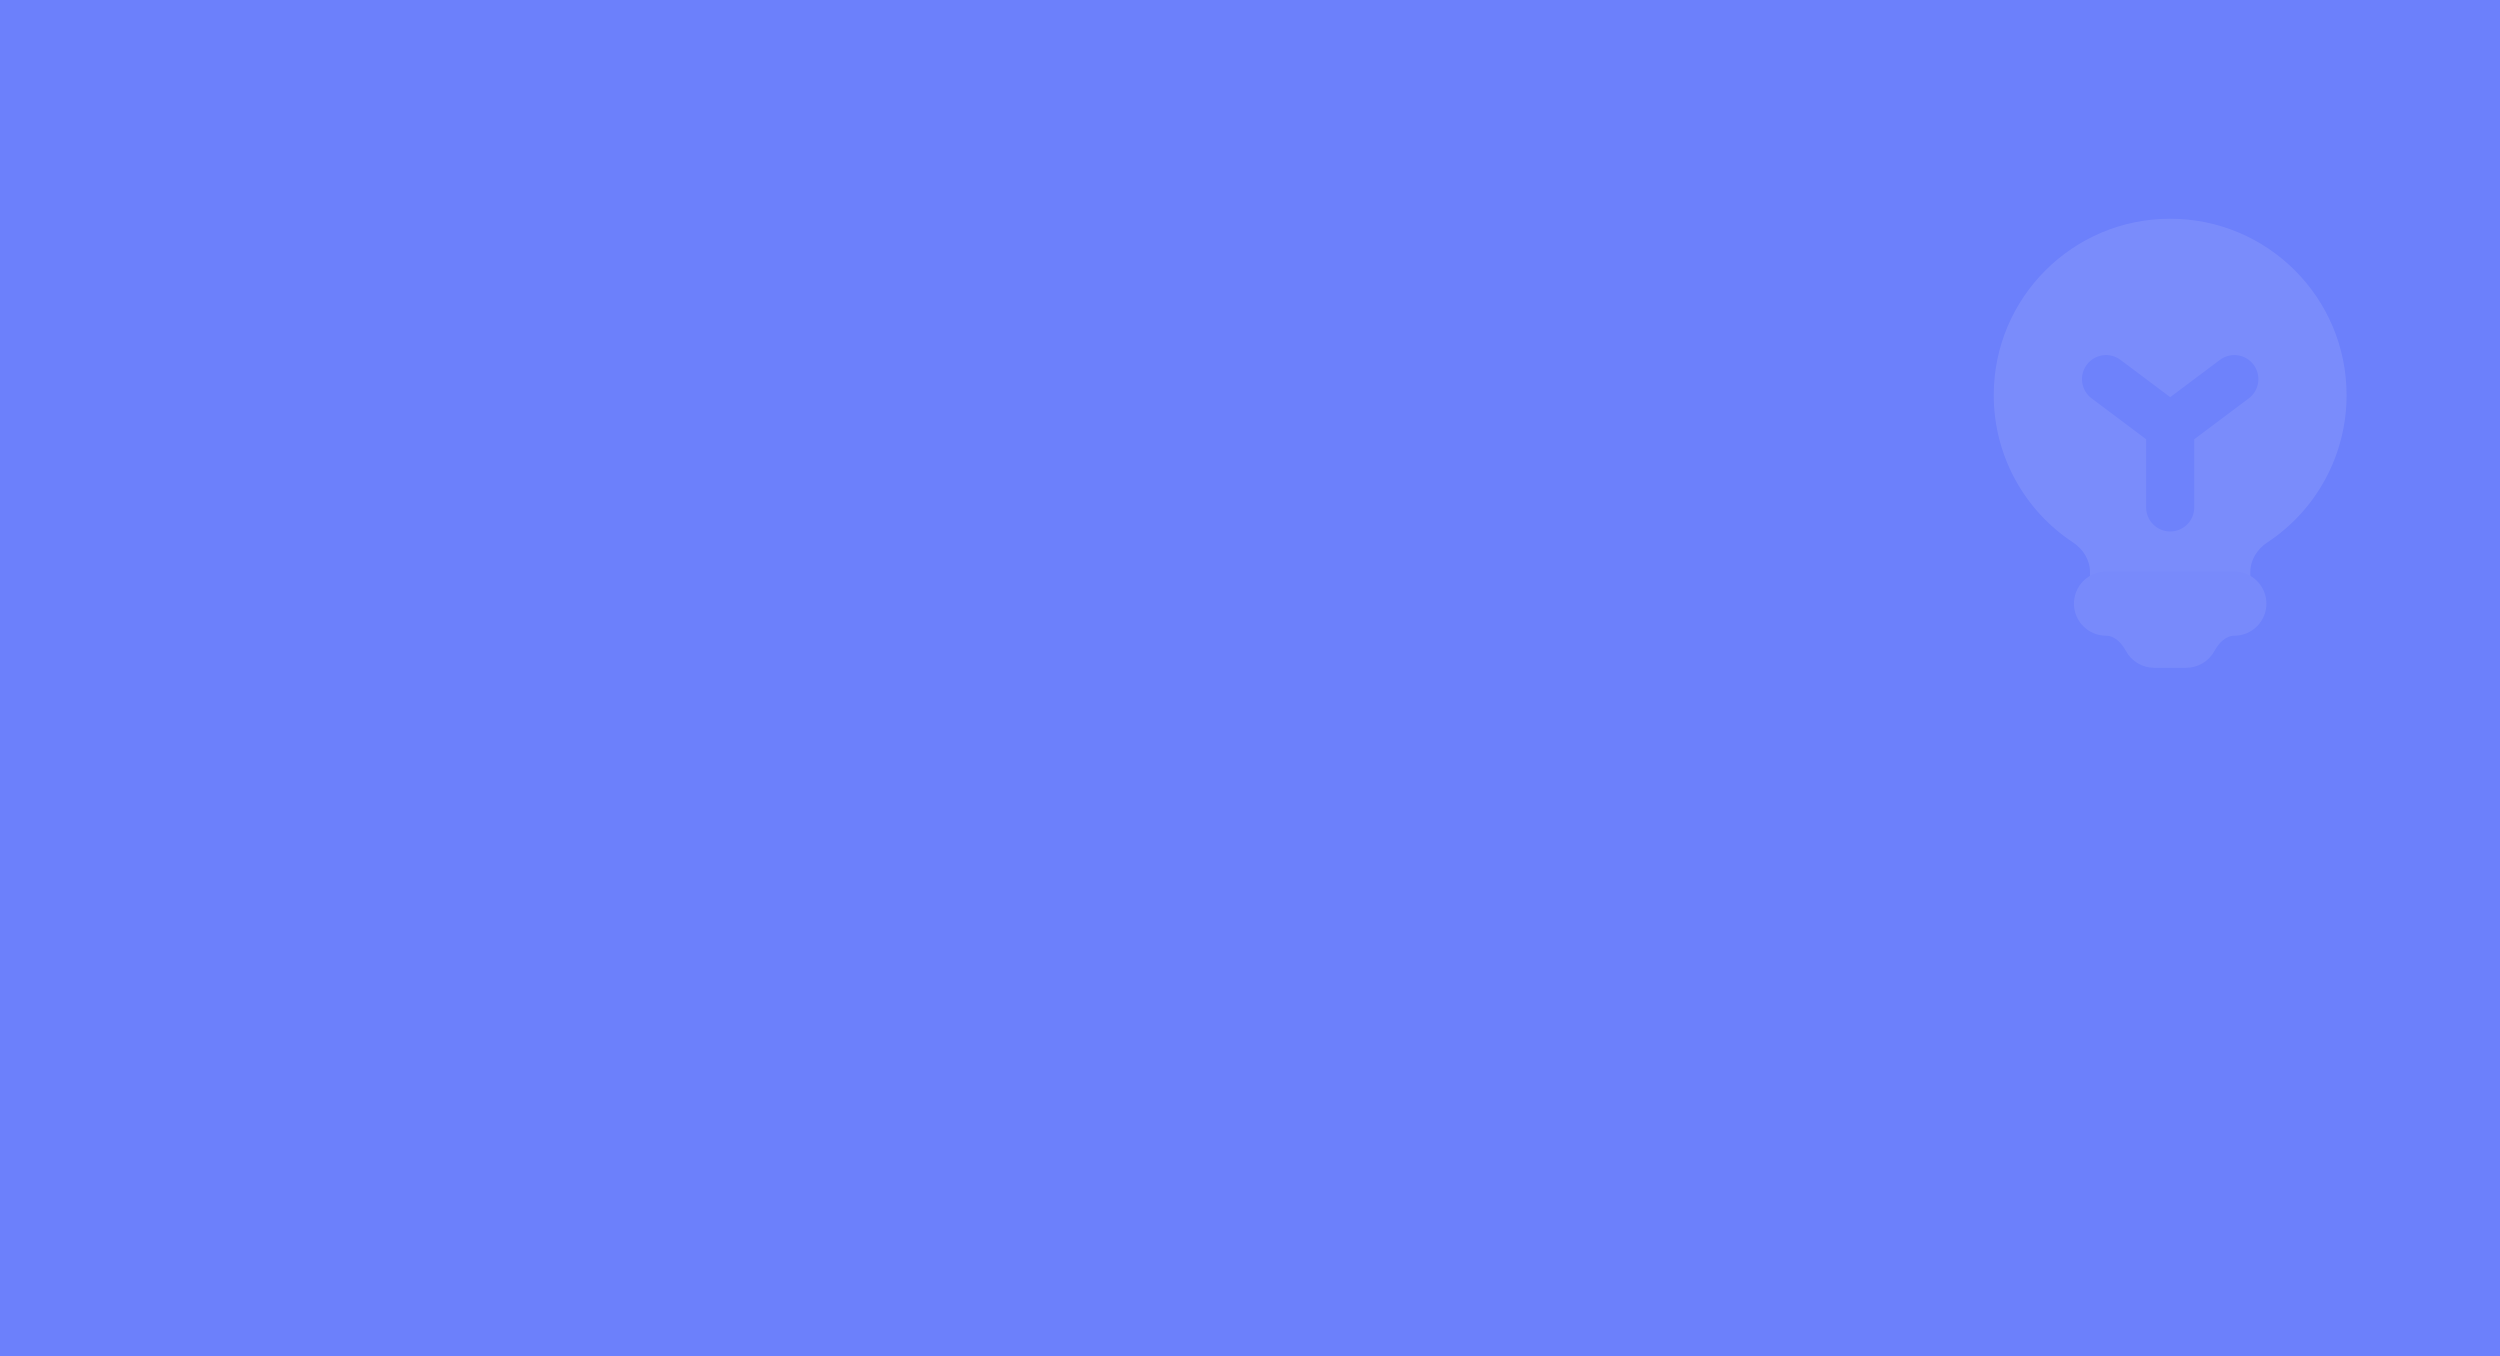 <svg xmlns="http://www.w3.org/2000/svg" width="400" height="217" fill="none" viewBox="0 0 400 217"><rect width="400" height="217" fill="#6C80FB"/><g opacity=".1"><path fill="#fff" d="M360.055 91.512C360.055 89.588 361.158 87.853 362.765 86.791C366.666 84.221 369.867 80.722 372.081 76.609C374.296 72.496 375.453 67.897 375.451 63.225C375.451 47.637 362.813 35 347.225 35C331.637 35 319 47.637 319 63.225C318.997 67.897 320.155 72.496 322.369 76.609C324.584 80.722 327.785 84.221 331.686 86.791C333.292 87.853 334.396 89.588 334.396 91.512V94.017C334.396 94.354 334.462 94.687 334.591 94.999C334.72 95.31 334.909 95.593 335.147 95.831C335.385 96.069 335.668 96.258 335.98 96.387C336.291 96.516 336.625 96.583 336.962 96.583H357.489C357.826 96.583 358.16 96.516 358.471 96.387C358.782 96.258 359.065 96.069 359.304 95.831C359.542 95.593 359.731 95.31 359.86 94.999C359.989 94.687 360.055 94.354 360.055 94.017V91.512V91.512Z"/><path fill="#E8ECFF" d="M336.965 91.449C336.291 91.449 335.623 91.582 335 91.84C334.378 92.097 333.812 92.475 333.335 92.952C332.859 93.429 332.481 93.994 332.223 94.617C331.965 95.24 331.832 95.907 331.832 96.581C331.832 97.255 331.965 97.922 332.223 98.545C332.481 99.168 332.859 99.734 333.335 100.21C333.812 100.687 334.378 101.065 335 101.323C335.623 101.58 336.291 101.713 336.965 101.713C338.381 101.713 339.479 102.929 340.159 104.174C340.601 104.982 341.252 105.657 342.044 106.127C342.837 106.597 343.741 106.845 344.662 106.845H349.794C350.716 106.845 351.621 106.597 352.414 106.127C353.206 105.657 353.858 104.983 354.3 104.174C354.977 102.929 356.076 101.713 357.492 101.713C358.166 101.713 358.833 101.58 359.456 101.323C360.079 101.065 360.645 100.687 361.121 100.21C361.598 99.734 361.976 99.168 362.234 98.545C362.492 97.922 362.625 97.255 362.625 96.581C362.625 95.907 362.492 95.24 362.234 94.617C361.976 93.994 361.598 93.429 361.121 92.952C360.645 92.475 360.079 92.097 359.456 91.84C358.833 91.582 358.166 91.449 357.492 91.449H336.965Z"/><path fill="#8697FF" d="M333.887 58.35C334.5 57.533 335.412 56.994 336.422 56.849C337.433 56.705 338.459 56.968 339.276 57.58L347.23 63.546L355.185 57.58C355.589 57.277 356.049 57.056 356.539 56.931C357.029 56.806 357.538 56.778 358.038 56.849C358.539 56.921 359.02 57.09 359.455 57.348C359.89 57.605 360.27 57.946 360.573 58.35C360.877 58.755 361.097 59.215 361.223 59.704C361.348 60.194 361.376 60.703 361.304 61.204C361.233 61.704 361.064 62.185 360.806 62.62C360.549 63.055 360.208 63.435 359.803 63.739L351.079 70.282V81.187C351.079 81.692 350.98 82.193 350.786 82.66C350.593 83.127 350.309 83.551 349.952 83.909C349.595 84.266 349.17 84.549 348.703 84.743C348.236 84.936 347.736 85.036 347.23 85.036C346.725 85.036 346.224 84.936 345.757 84.743C345.29 84.549 344.866 84.266 344.509 83.909C344.151 83.551 343.868 83.127 343.674 82.66C343.481 82.193 343.381 81.692 343.381 81.187V70.282L334.657 63.739C333.841 63.126 333.301 62.214 333.156 61.204C333.012 60.193 333.275 59.167 333.887 58.35V58.35Z"/></g></svg>